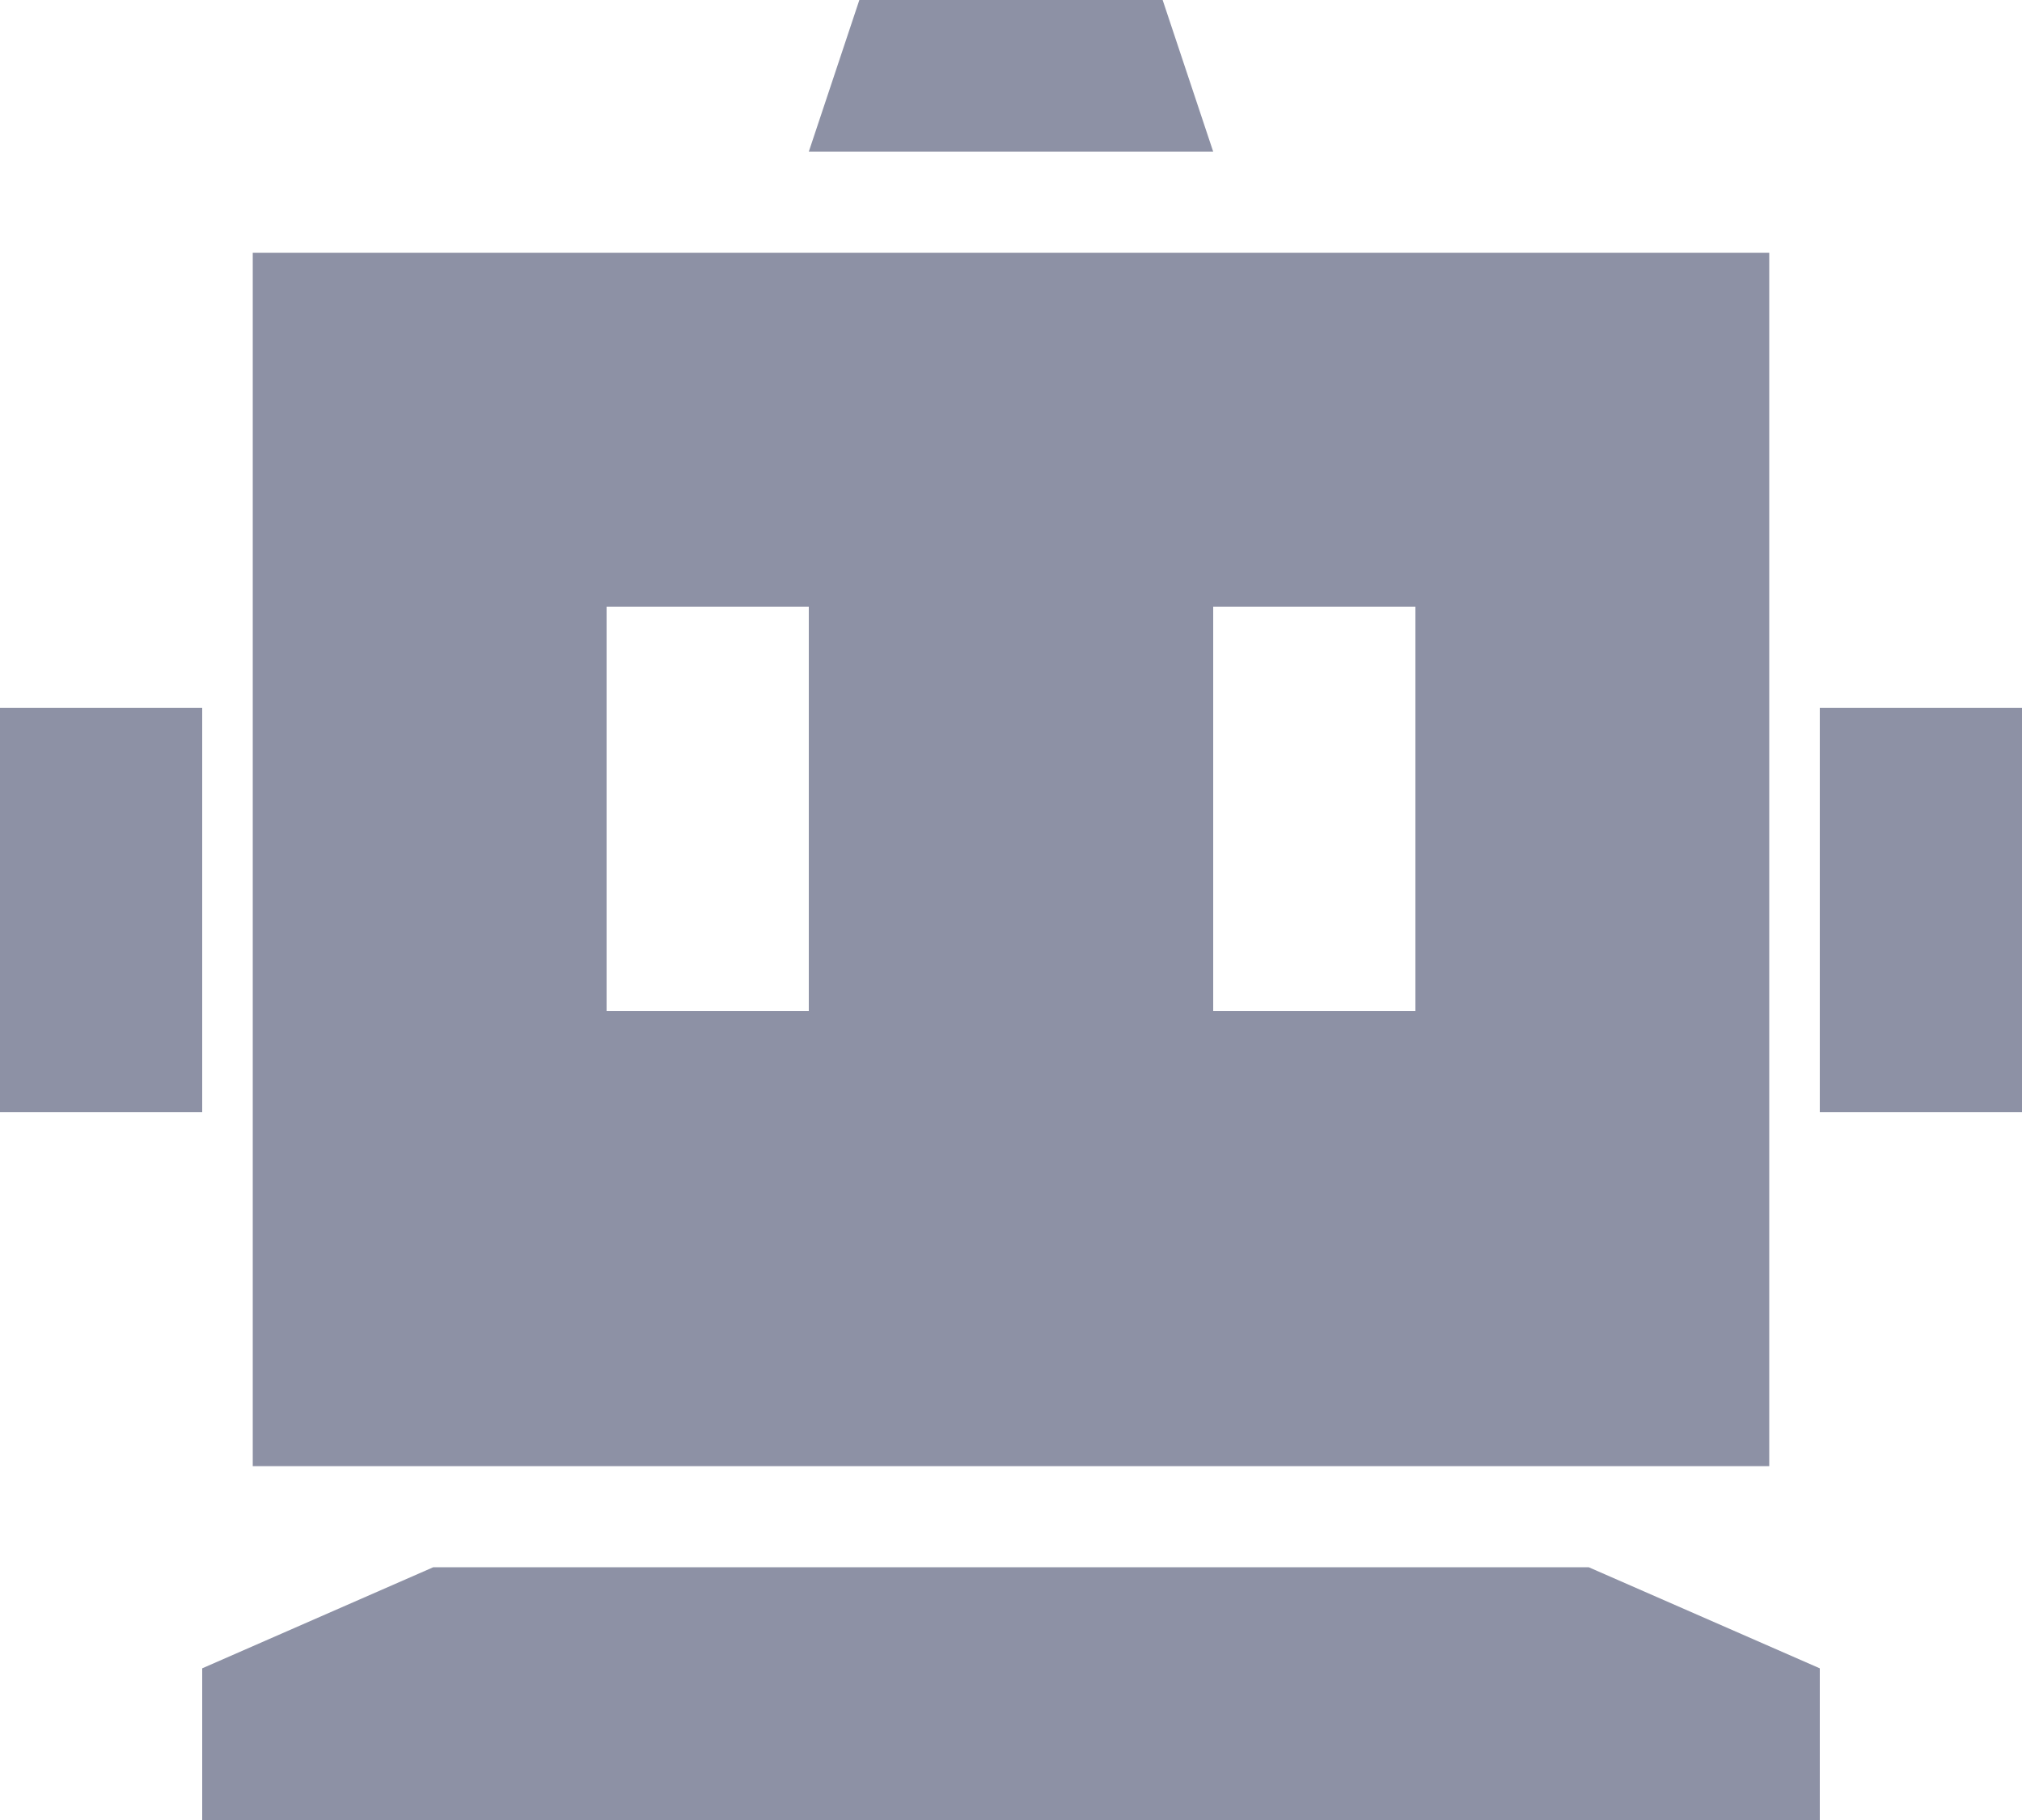 <svg width="20" height="18" viewBox="0 0 20 18" fill="none" xmlns="http://www.w3.org/2000/svg">
<path fill-rule="evenodd" clip-rule="evenodd" d="M11.5 0H8.5L8 1.5H12L11.5 0ZM2.5 2.5H17.5V14.5H2.5V2.5ZM2 16.5L4.286 15.5H15.714L18 16.5V18H2V16.5ZM20 7H18V11H20V7ZM0 7H2V11H0V7ZM6 6H8V10H6V6ZM14 6H12V10H14V6Z" fill="#8D91A5"/>
</svg>
